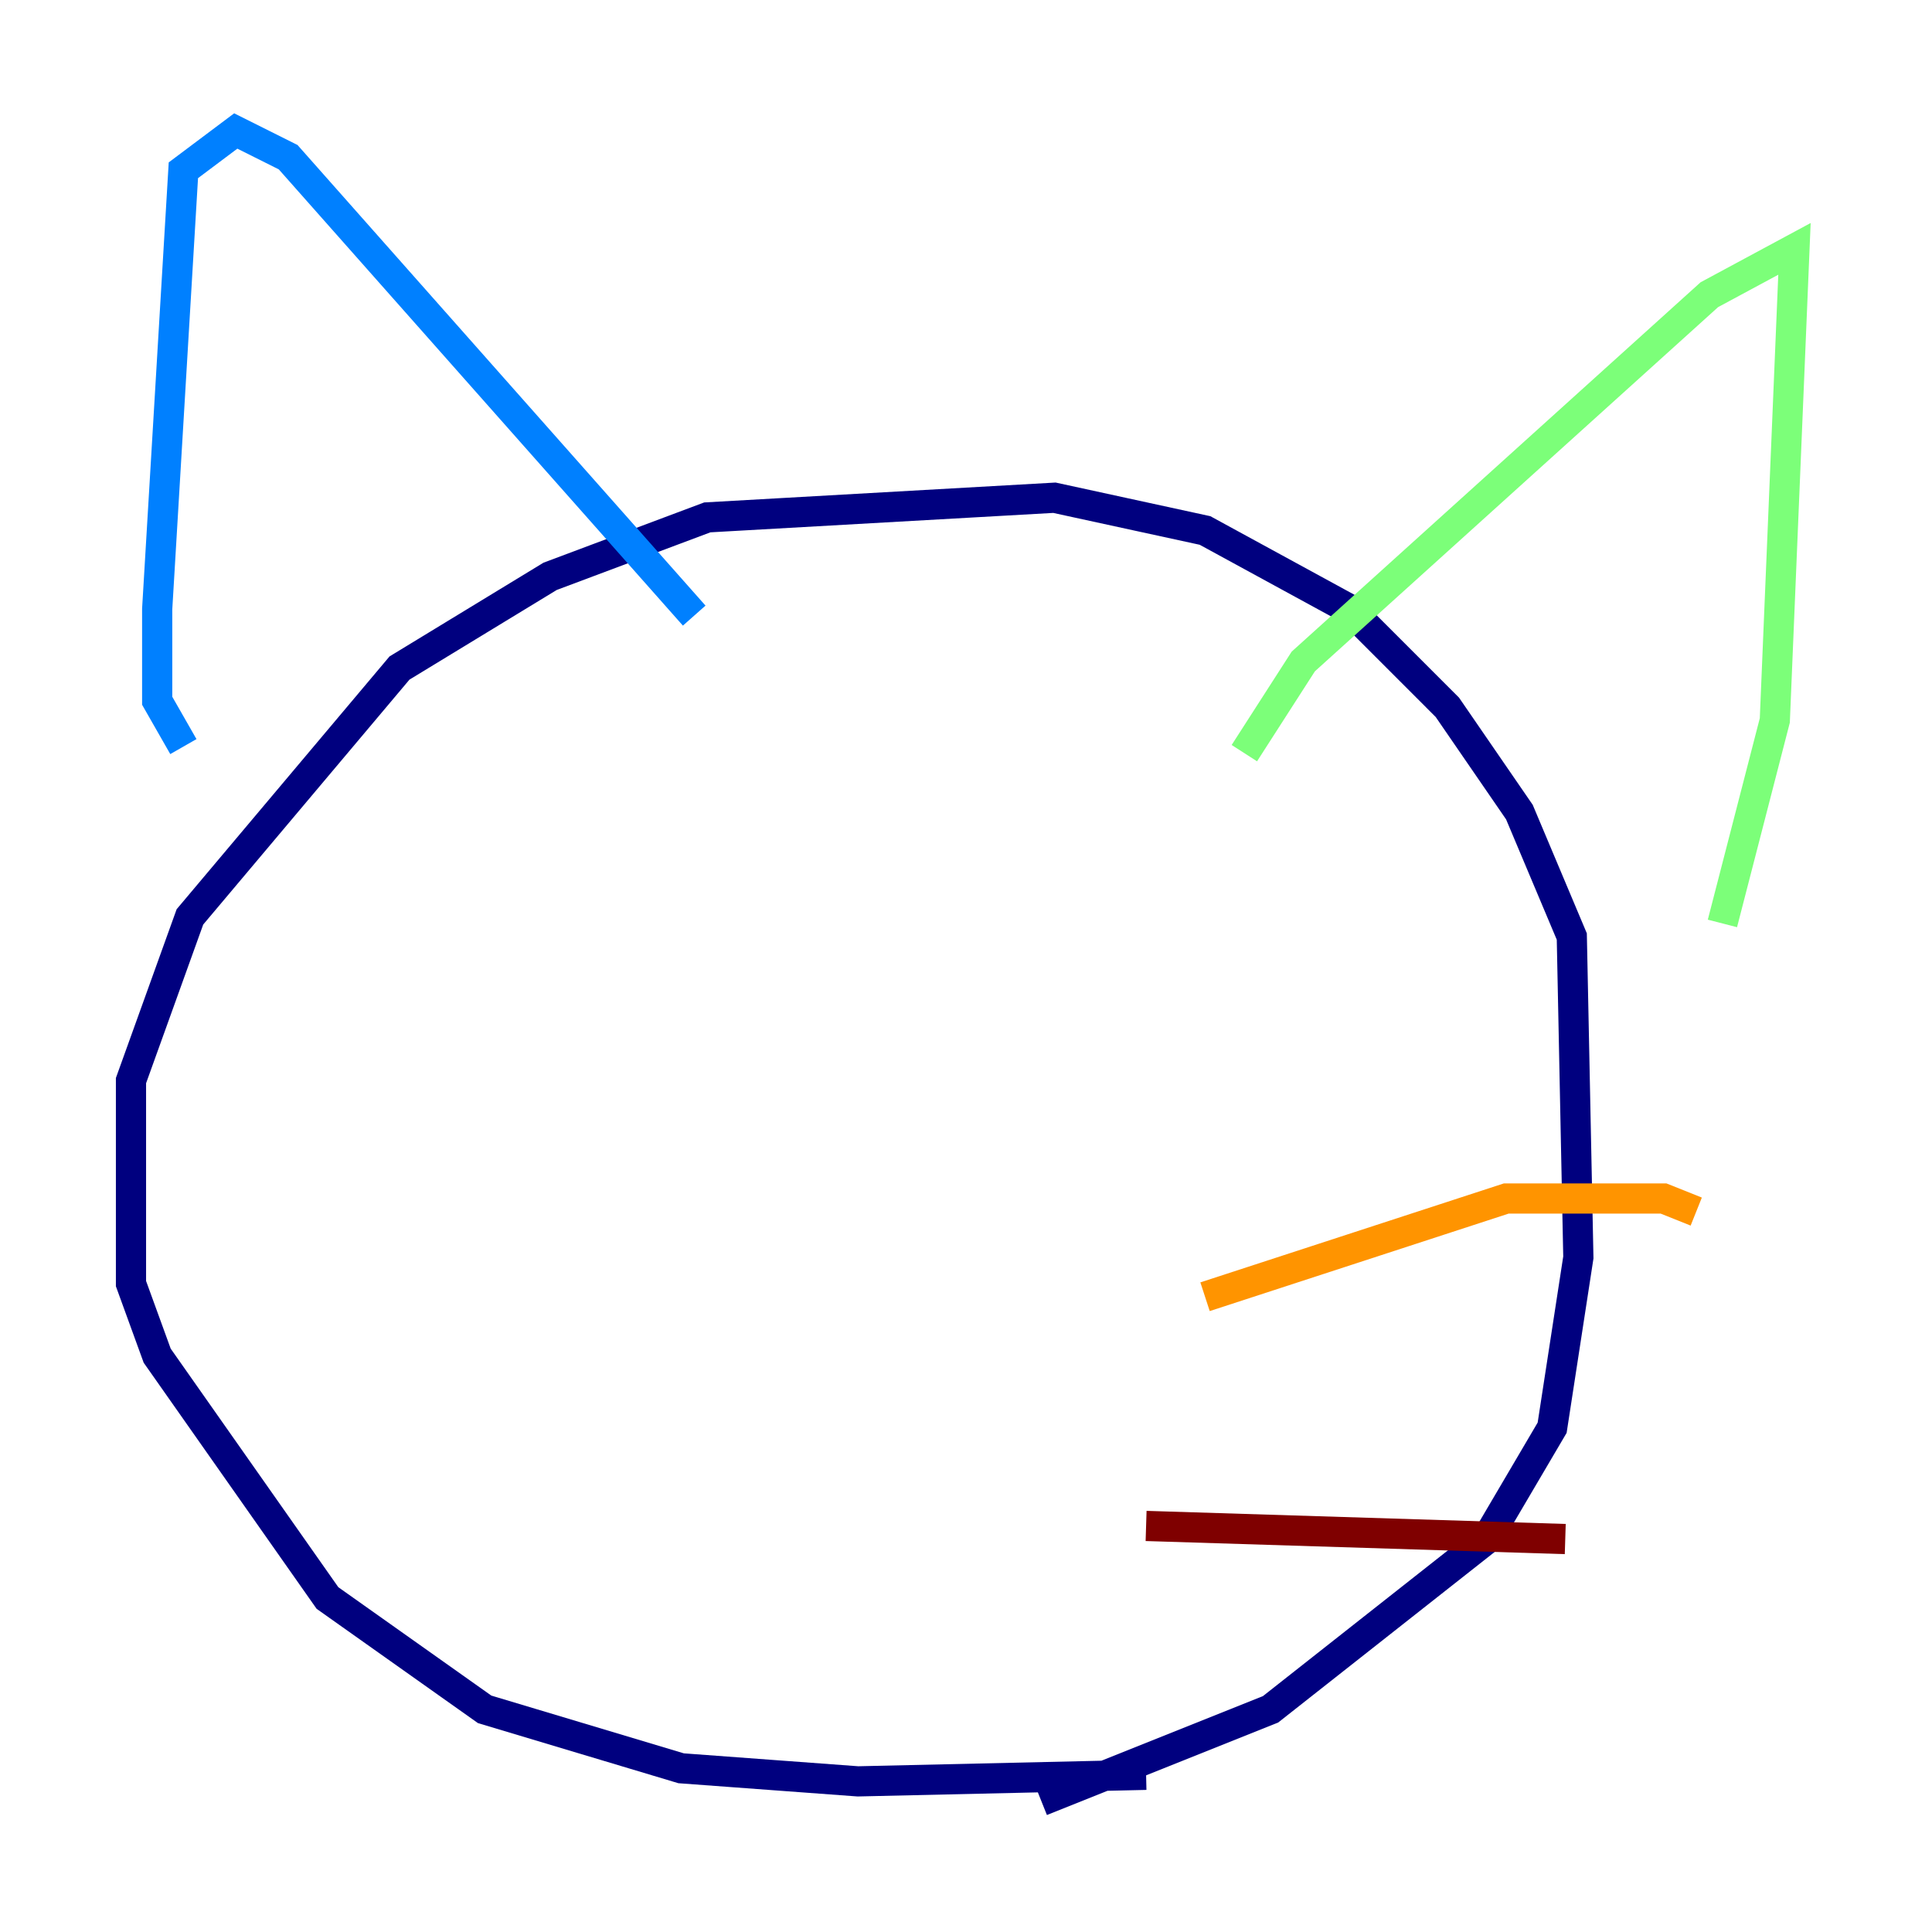 <?xml version="1.0" encoding="utf-8" ?>
<svg baseProfile="tiny" height="128" version="1.2" viewBox="0,0,128,128" width="128" xmlns="http://www.w3.org/2000/svg" xmlns:ev="http://www.w3.org/2001/xml-events" xmlns:xlink="http://www.w3.org/1999/xlink"><defs /><polyline fill="none" points="75.932,117.586 56.841,118.02 45.125,117.153 32.108,113.248 21.695,105.871 10.414,89.817 8.678,85.044 8.678,71.593 12.583,60.746 26.468,44.258 36.447,38.183 46.861,34.278 69.858,32.976 79.837,35.146 89.383,40.352 95.891,46.861 100.664,53.803 104.136,62.047 104.57,83.308 102.834,94.59 98.495,101.966 84.176,113.248 68.99,119.322" stroke="#00007f" stroke-width="2" /><polyline fill="none" points="12.149,49.464 10.414,46.427 10.414,40.352 12.149,11.281 15.62,8.678 19.091,10.414 45.993,40.786" stroke="#0080ff" stroke-width="2" /><polyline fill="none" points="82.441,49.898 86.346,43.824 113.248,19.525 118.888,16.488 117.586,47.729 114.115,61.18" stroke="#7cff79" stroke-width="2" /><polyline fill="none" points="79.837,85.912 99.797,79.403 110.21,79.403 112.38,80.271" stroke="#ff9400" stroke-width="2" /><polyline fill="none" points="75.932,101.098 103.702,101.966" stroke="#7f0000" stroke-width="2" /></svg>